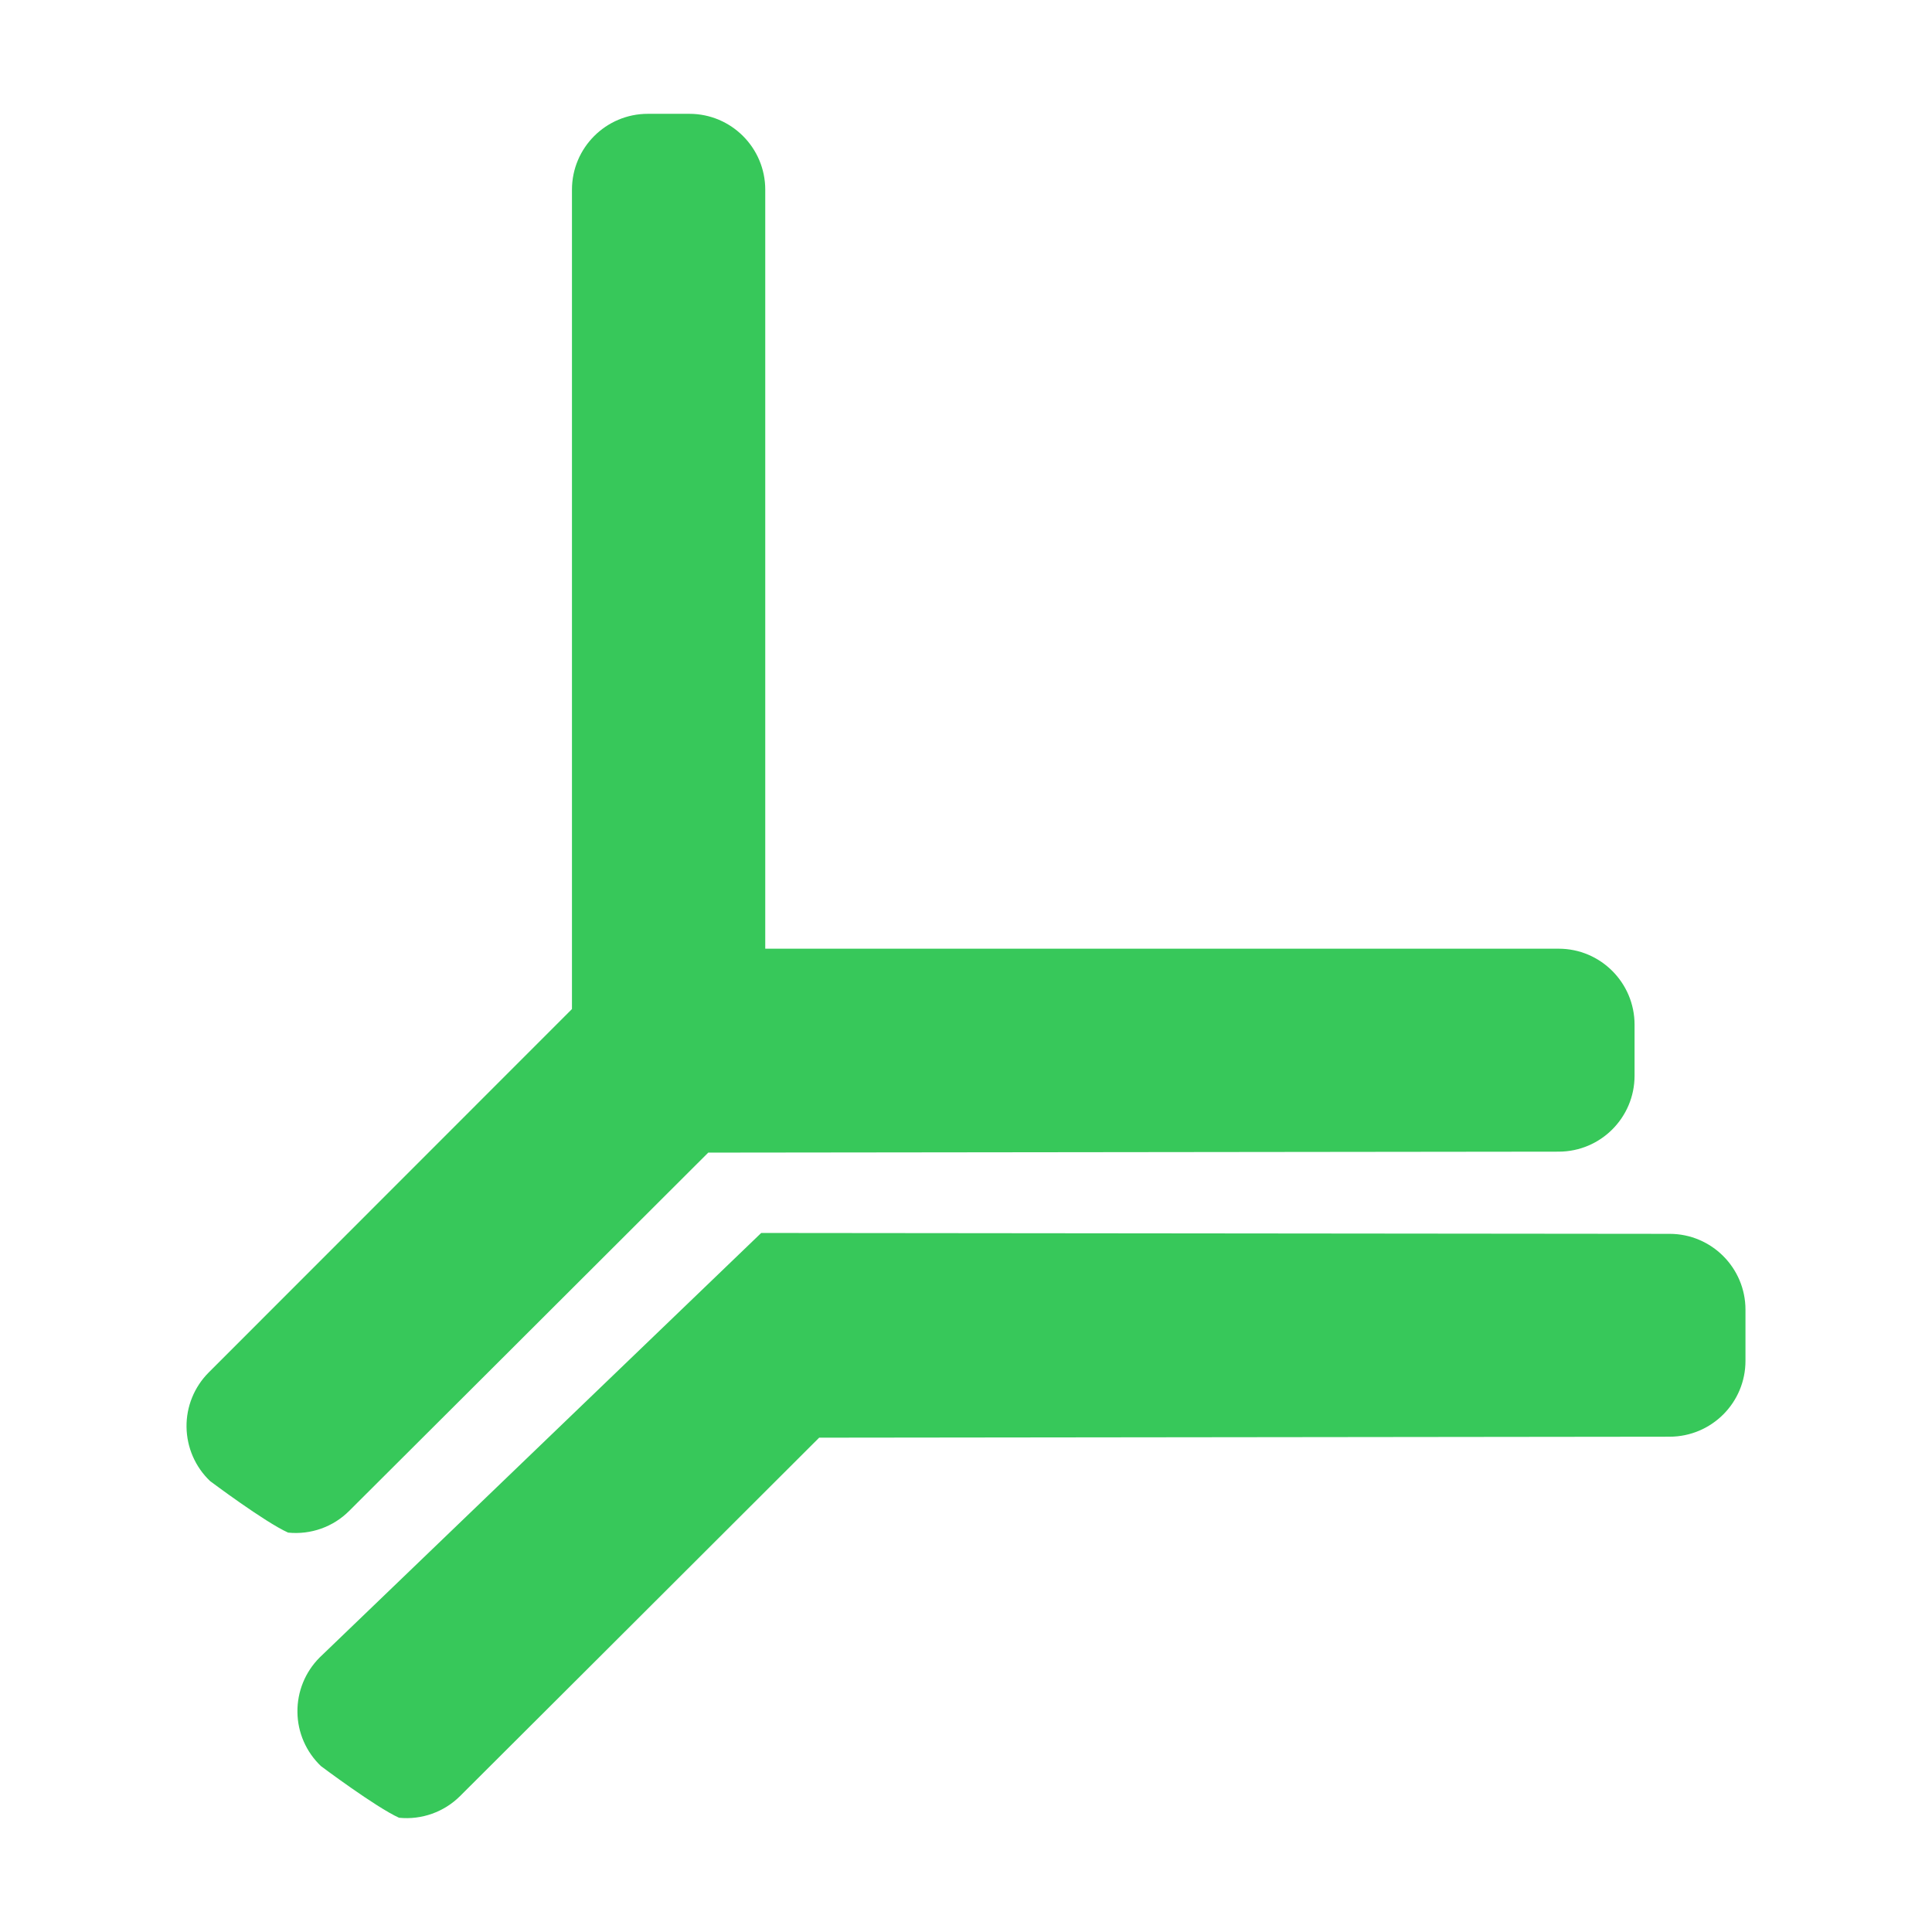 <svg viewBox="0 0 22 22" xmlns="http://www.w3.org/2000/svg"><path fill="rgb(55, 200, 90)" d="m8.714 2.16v8.643h9.035c.477 0 .864.388.864.865v.581c0 .477-.386.864-.863.865l-9.685.011c-1.143 1.143-4.088 4.079-4.088 4.079-.183.184-.439.274-.696.248-.264-.118-.889-.587-.889-.587-.169-.161-.265-.383-.268-.616-.003-.232.088-.456.253-.621l4.136-4.138v-9.33c0-.477.387-.864.864-.864h.473c.477 0 .864.387.864.864zm-.046 11.88 10.344.01c.477 0 .864.387.864.864v.582c0 .477-.386.863-.864.864l-9.684.011c-1.144 1.144-4.088 4.08-4.088 4.08-.183.183-.439.274-.696.248-.264-.119-.889-.588-.889-.588-.169-.161-.266-.383-.268-.615-.003-.233.088-.457.253-.622z"/></svg>